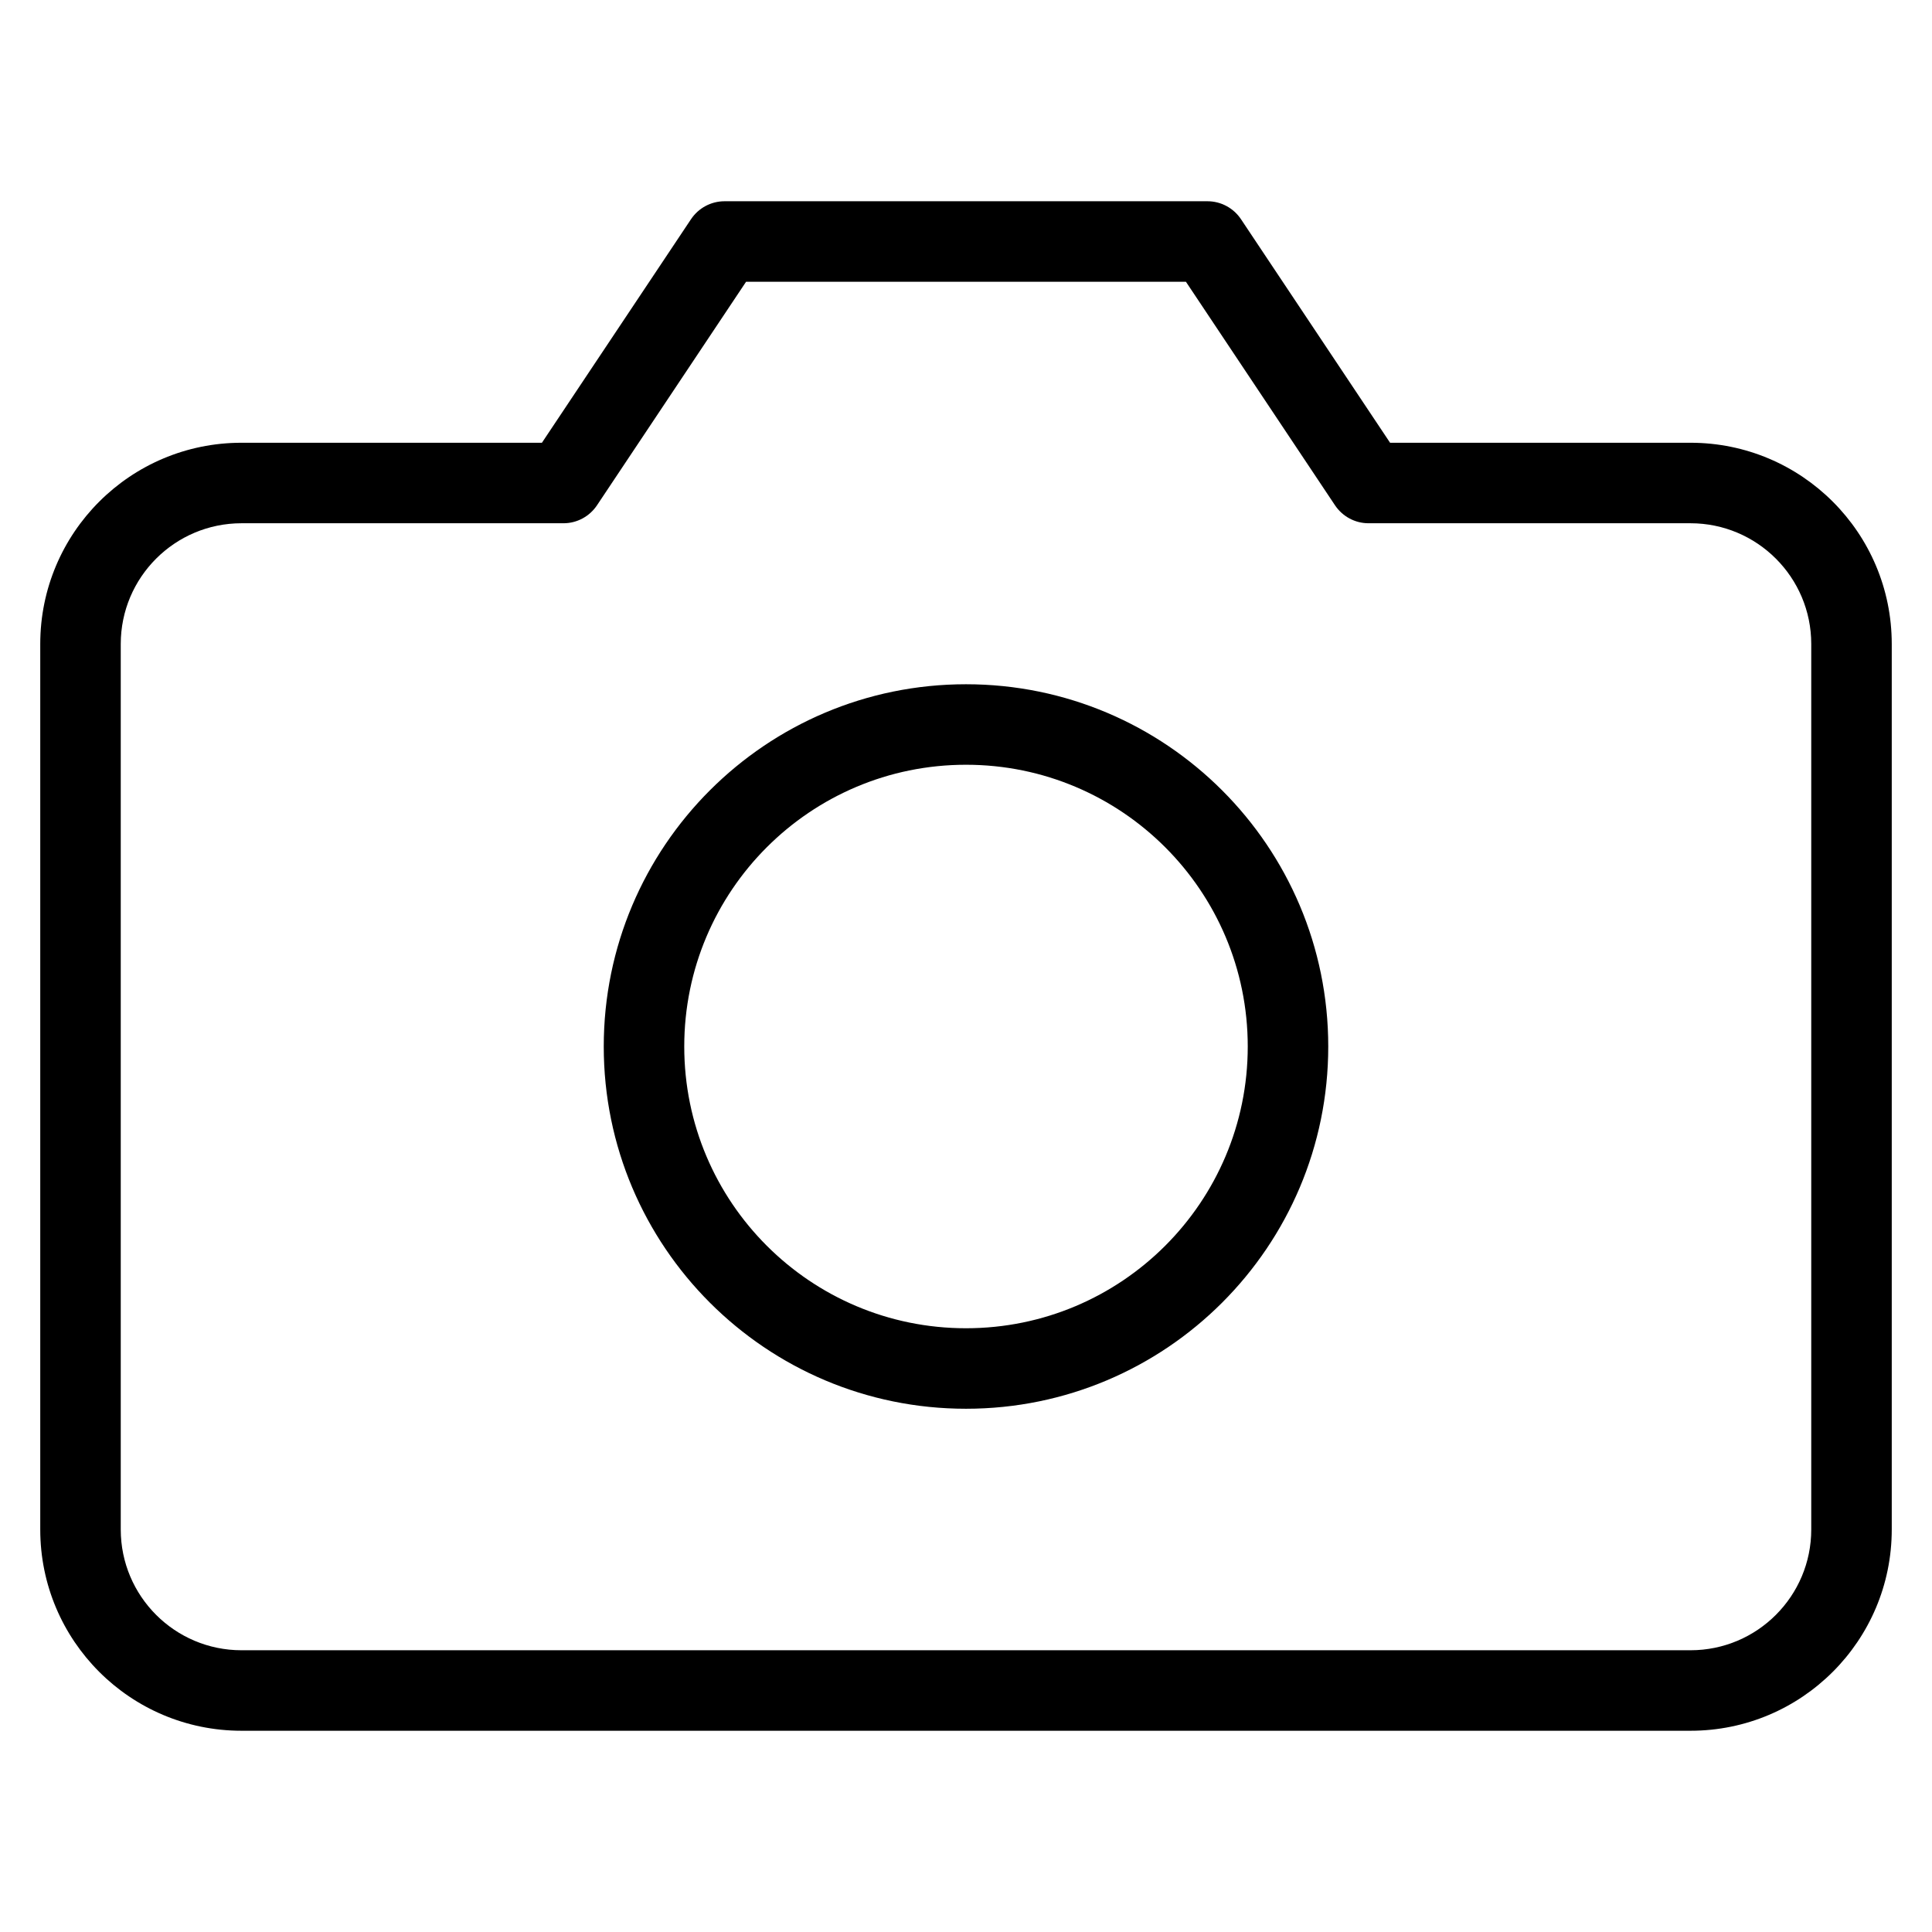 <svg height="24" viewBox="0 0 24 24" width="24" xmlns="http://www.w3.org/2000/svg"><g fill="#000" fill-rule="nonzero"><path d="m17.268 5.5h3.732c1.381 0 2.5 1.119 2.5 2.5v11c0 1.381-1.119 2.5-2.5 2.5h-18c-1.381 0-2.5-1.119-2.5-2.5v-11c0-1.381 1.119-2.5 2.5-2.5h3.732l1.852-2.777c.093-.139.249-.223.416-.223h6c.167 0 .323.084.416.223zm-8-2-1.852 2.777c-.093.139-.249.223-.416.223h-4c-.828 0-1.5.672-1.5 1.5v11c0 .828.672 1.5 1.5 1.5h18c.828 0 1.5-.672 1.5-1.5v-11c0-.828-.672-1.5-1.5-1.5h-4c-.167 0-.323-.084-.416-.223l-1.852-2.777z"/><path d="m12 17.5c2.485 0 4.5-2.015 4.5-4.5s-2.015-4.5-4.5-4.5c-2.485 0-4.5 2.015-4.5 4.5s2.015 4.5 4.5 4.5zm0-1c-1.933 0-3.5-1.567-3.5-3.5s1.567-3.5 3.5-3.5 3.5 1.567 3.5 3.5-1.567 3.5-3.5 3.5z"/></g></svg>